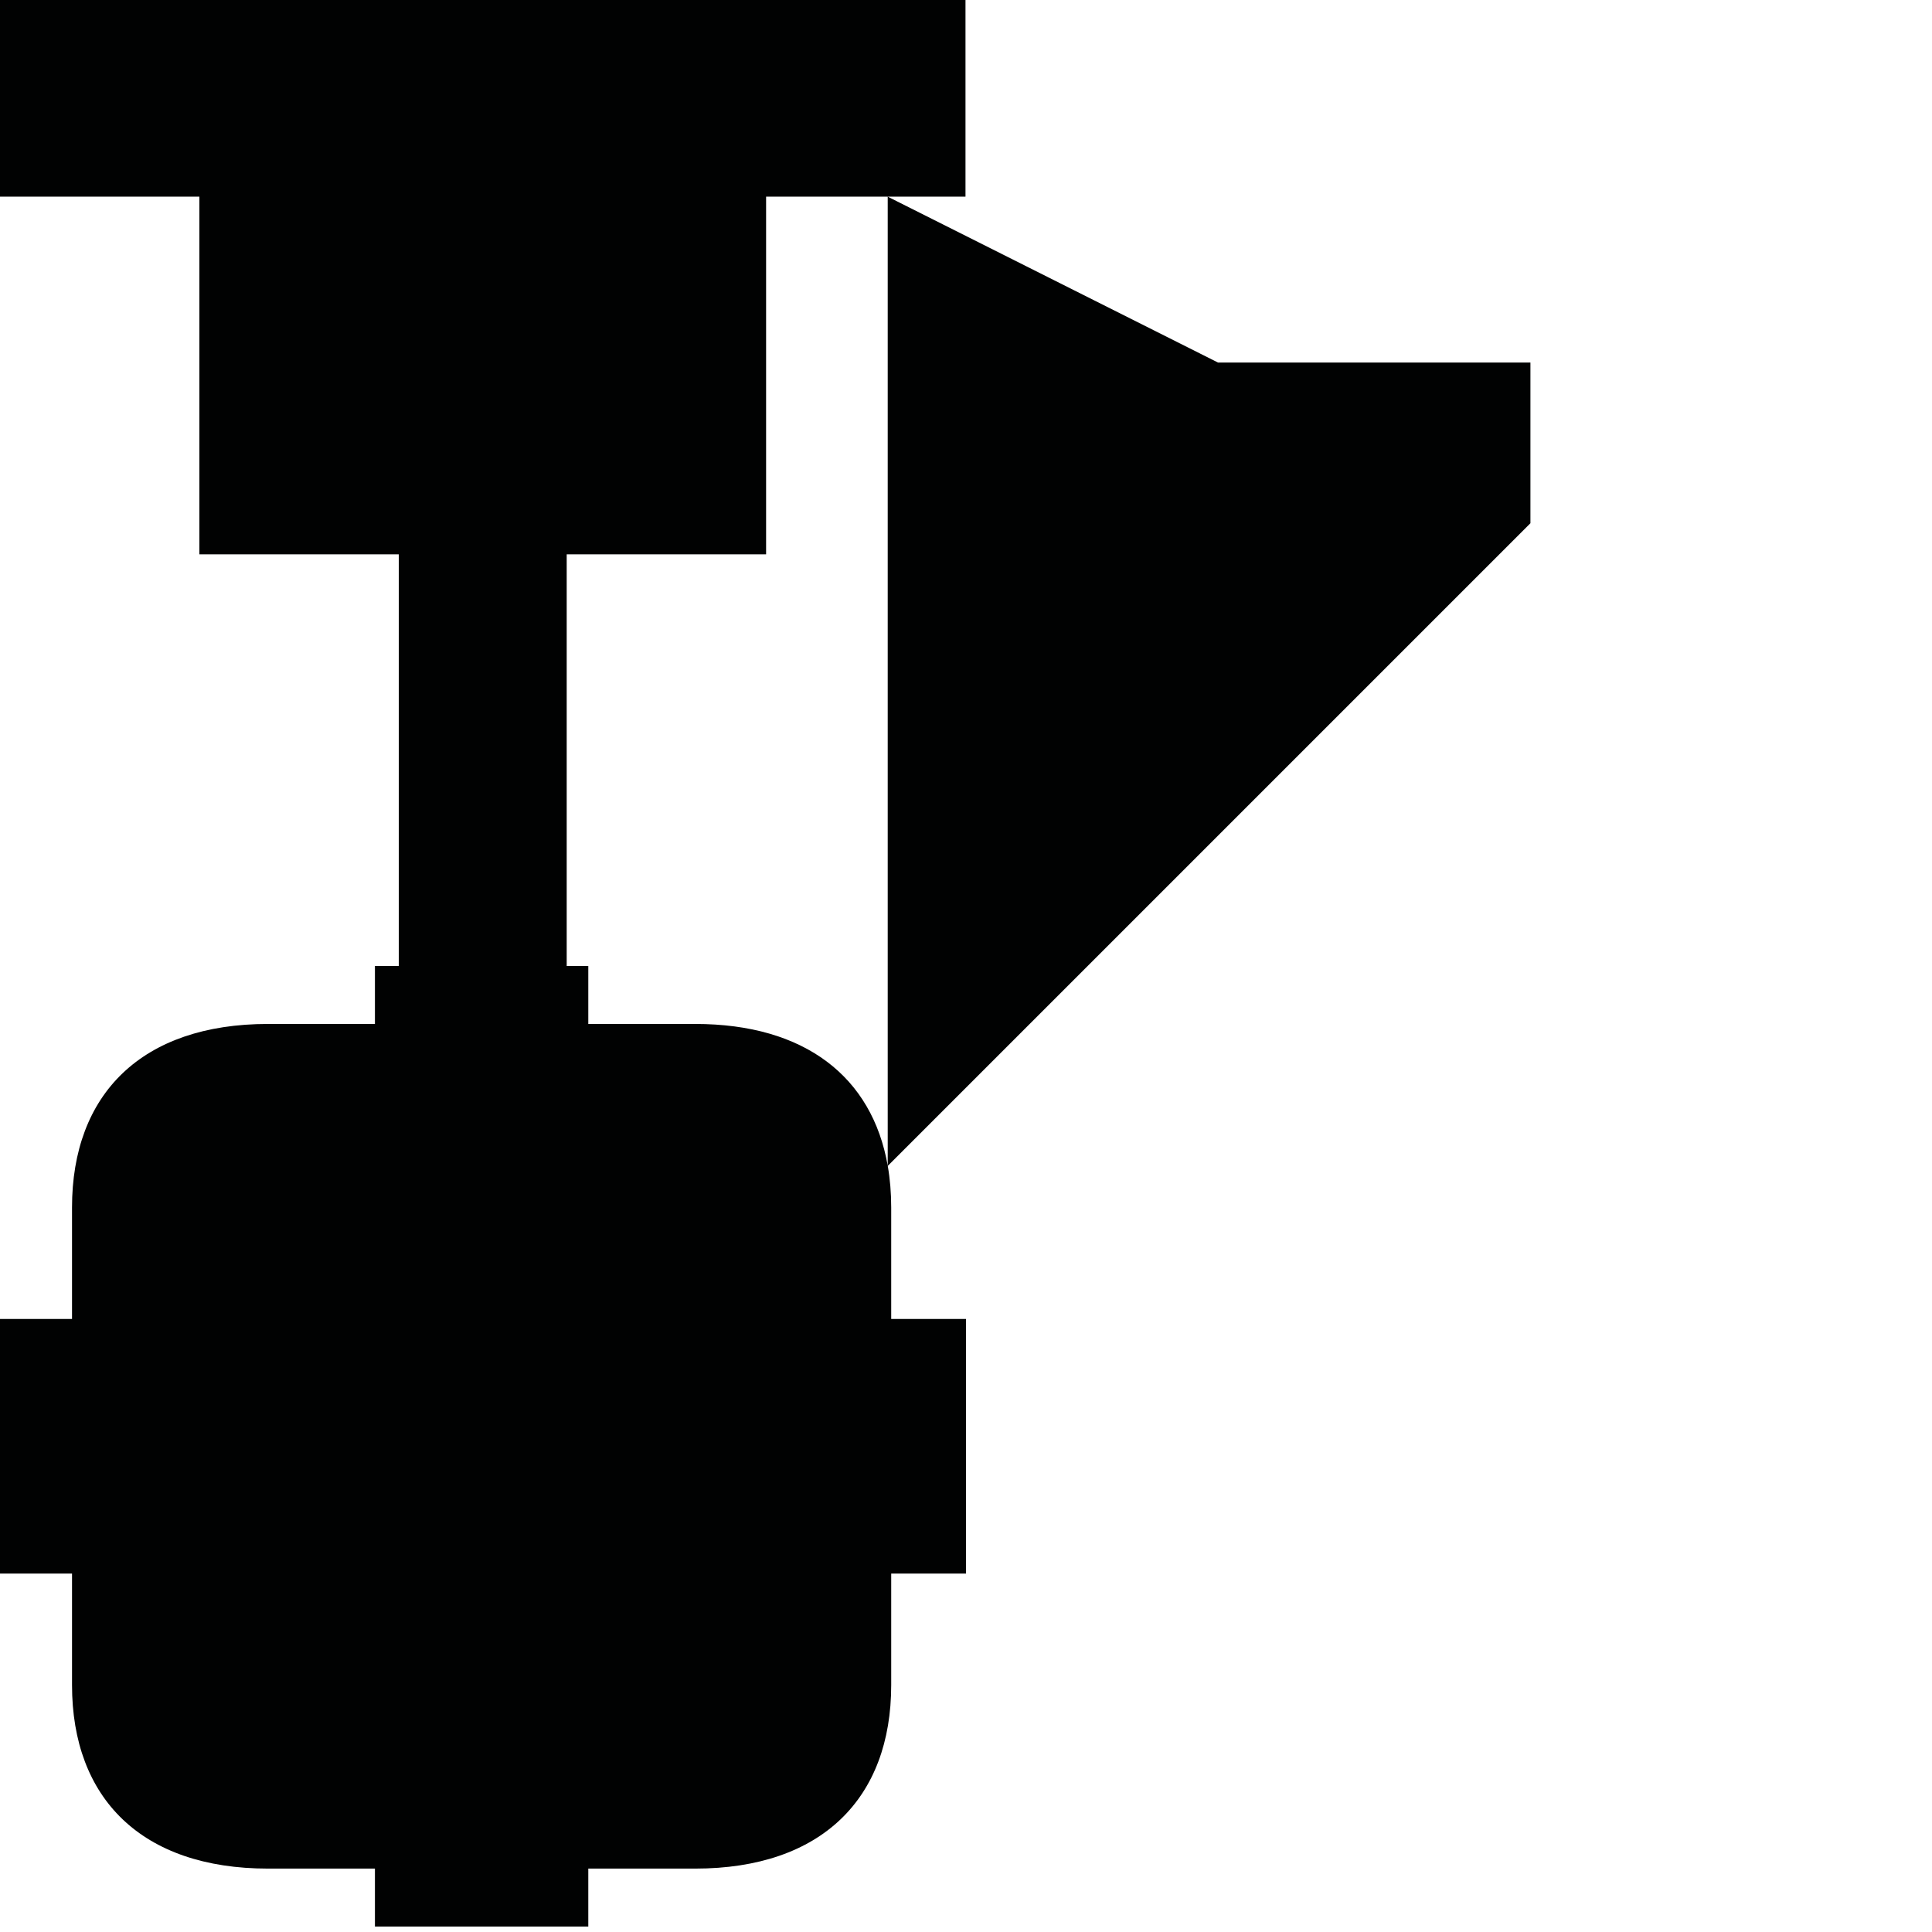 <?xml version="1.0" encoding="utf-8"?>
<!-- Generator: Adobe Illustrator 16.0.0, SVG Export Plug-In . SVG Version: 6.00 Build 0)  -->
<!DOCTYPE svg PUBLIC "-//W3C//DTD SVG 1.1//EN" "http://www.w3.org/Graphics/SVG/1.1/DTD/svg11.dtd">
<svg version="1.1" id="Calque_1" xmlns="http://www.w3.org/2000/svg" xmlns:xlink="http://www.w3.org/1999/xlink" x="0px" y="0px"
	 width="1190.551px" height="1190.551px" viewBox="0 0 1190.551 1190.551" enable-background="new 0 0 1190.551 1190.551"
	 xml:space="preserve">
<path fill="#010202" d="M943.095,223.406H750.559L547.035,121.197v597.135c-9.555-54.539-50.838-87.346-118.662-87.346H362.52
	v-35.707h-13.303V341.603H472.09V121.197h74.945h47.928V0H0v121.196h122.873v220.406h122.873v253.676h-14.703v35.707h-65.854
	c-77.912,0-120.81,43.285-120.81,113.083c0,24.752,0,68.715,0,68.715H0v77.367v2.167v77.367h44.381c0,0,0,43.961,0,68.713
	c0,69.797,42.896,113.081,120.808,113.081h65.854v35.709h64.927h1.624h64.926v-35.709h65.854
	c77.912,0,120.811-43.282,120.811-113.079c0-24.754,0-68.713,0-68.713h46.097v-77.369v-2.167v-77.367h-46.099c0,0,0-43.963,0-68.715
	c0-8.991-0.717-17.538-2.124-25.613L943.095,322.42V223.406z"/>
</svg>
